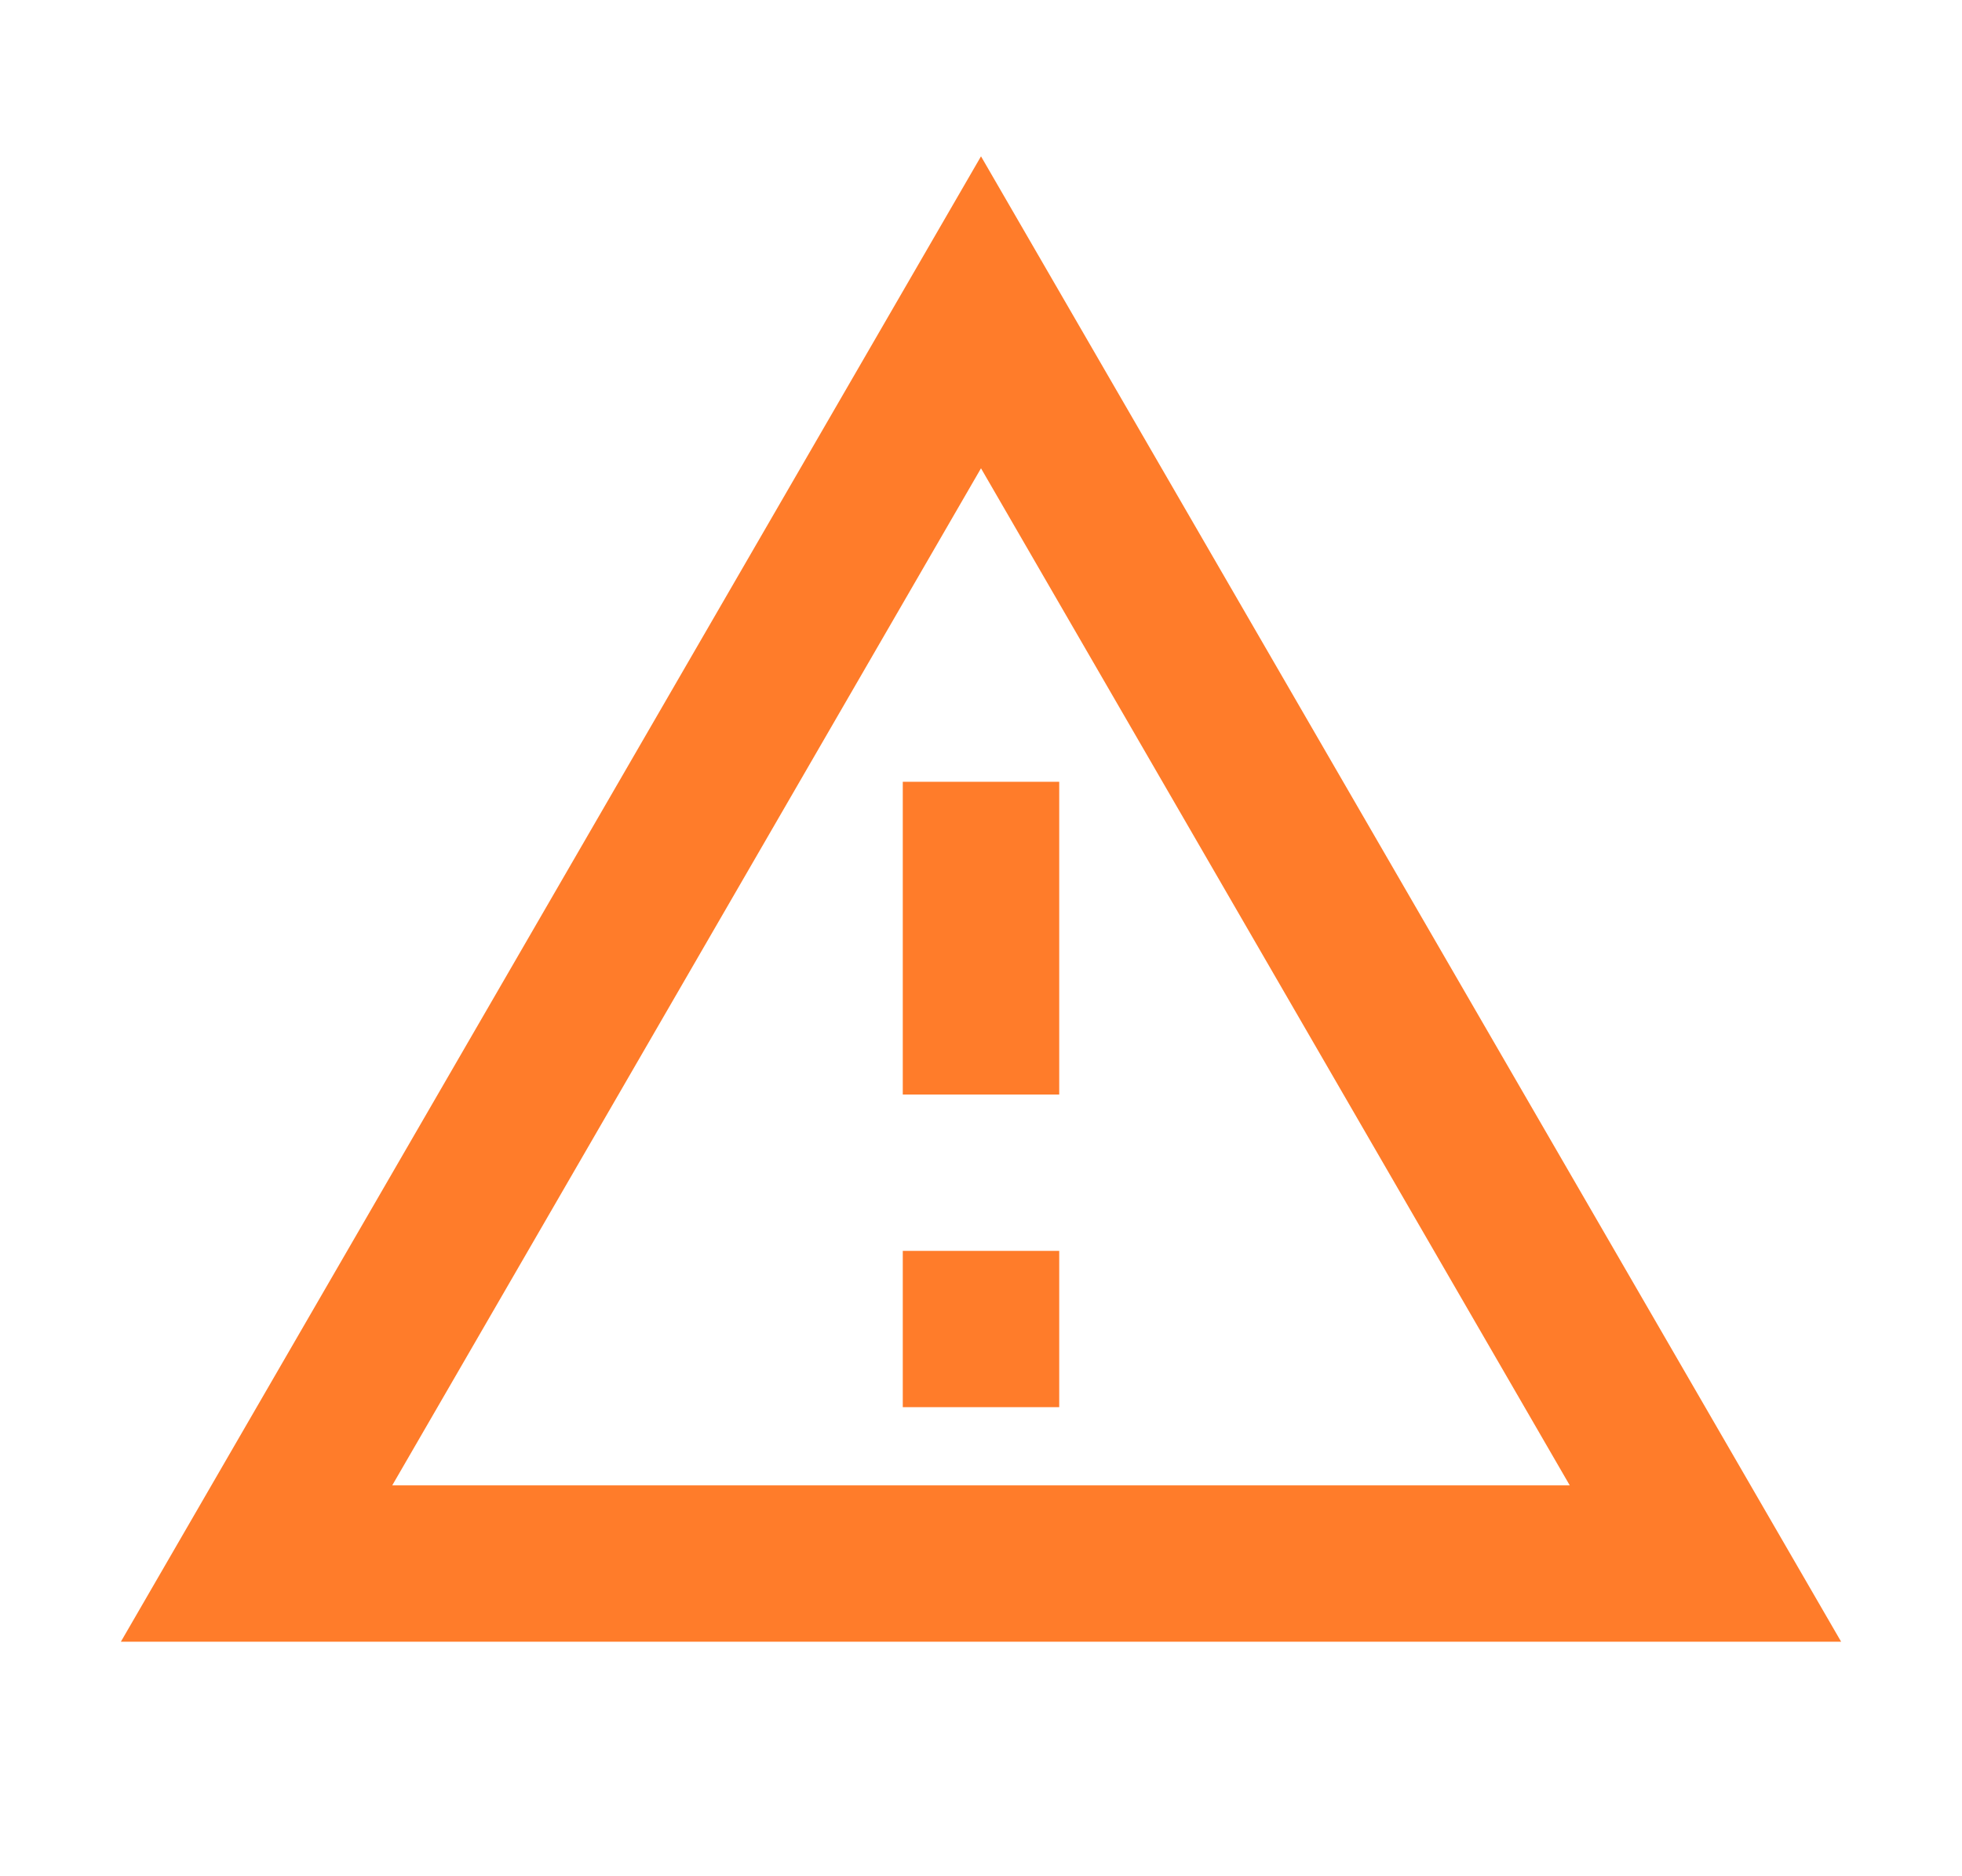<svg width="23" height="22" viewBox="0 0 23 22" fill="none" xmlns="http://www.w3.org/2000/svg">
<path d="M11.5 5.491L18.402 17.417H4.598L11.5 5.491ZM11.5 1.833L1.417 19.25H21.583L11.5 1.833ZM12.417 14.667H10.583V16.5H12.417V14.667ZM12.417 9.167H10.583V12.834H12.417V9.167Z" fill="#FF7C2A"/>
</svg>
